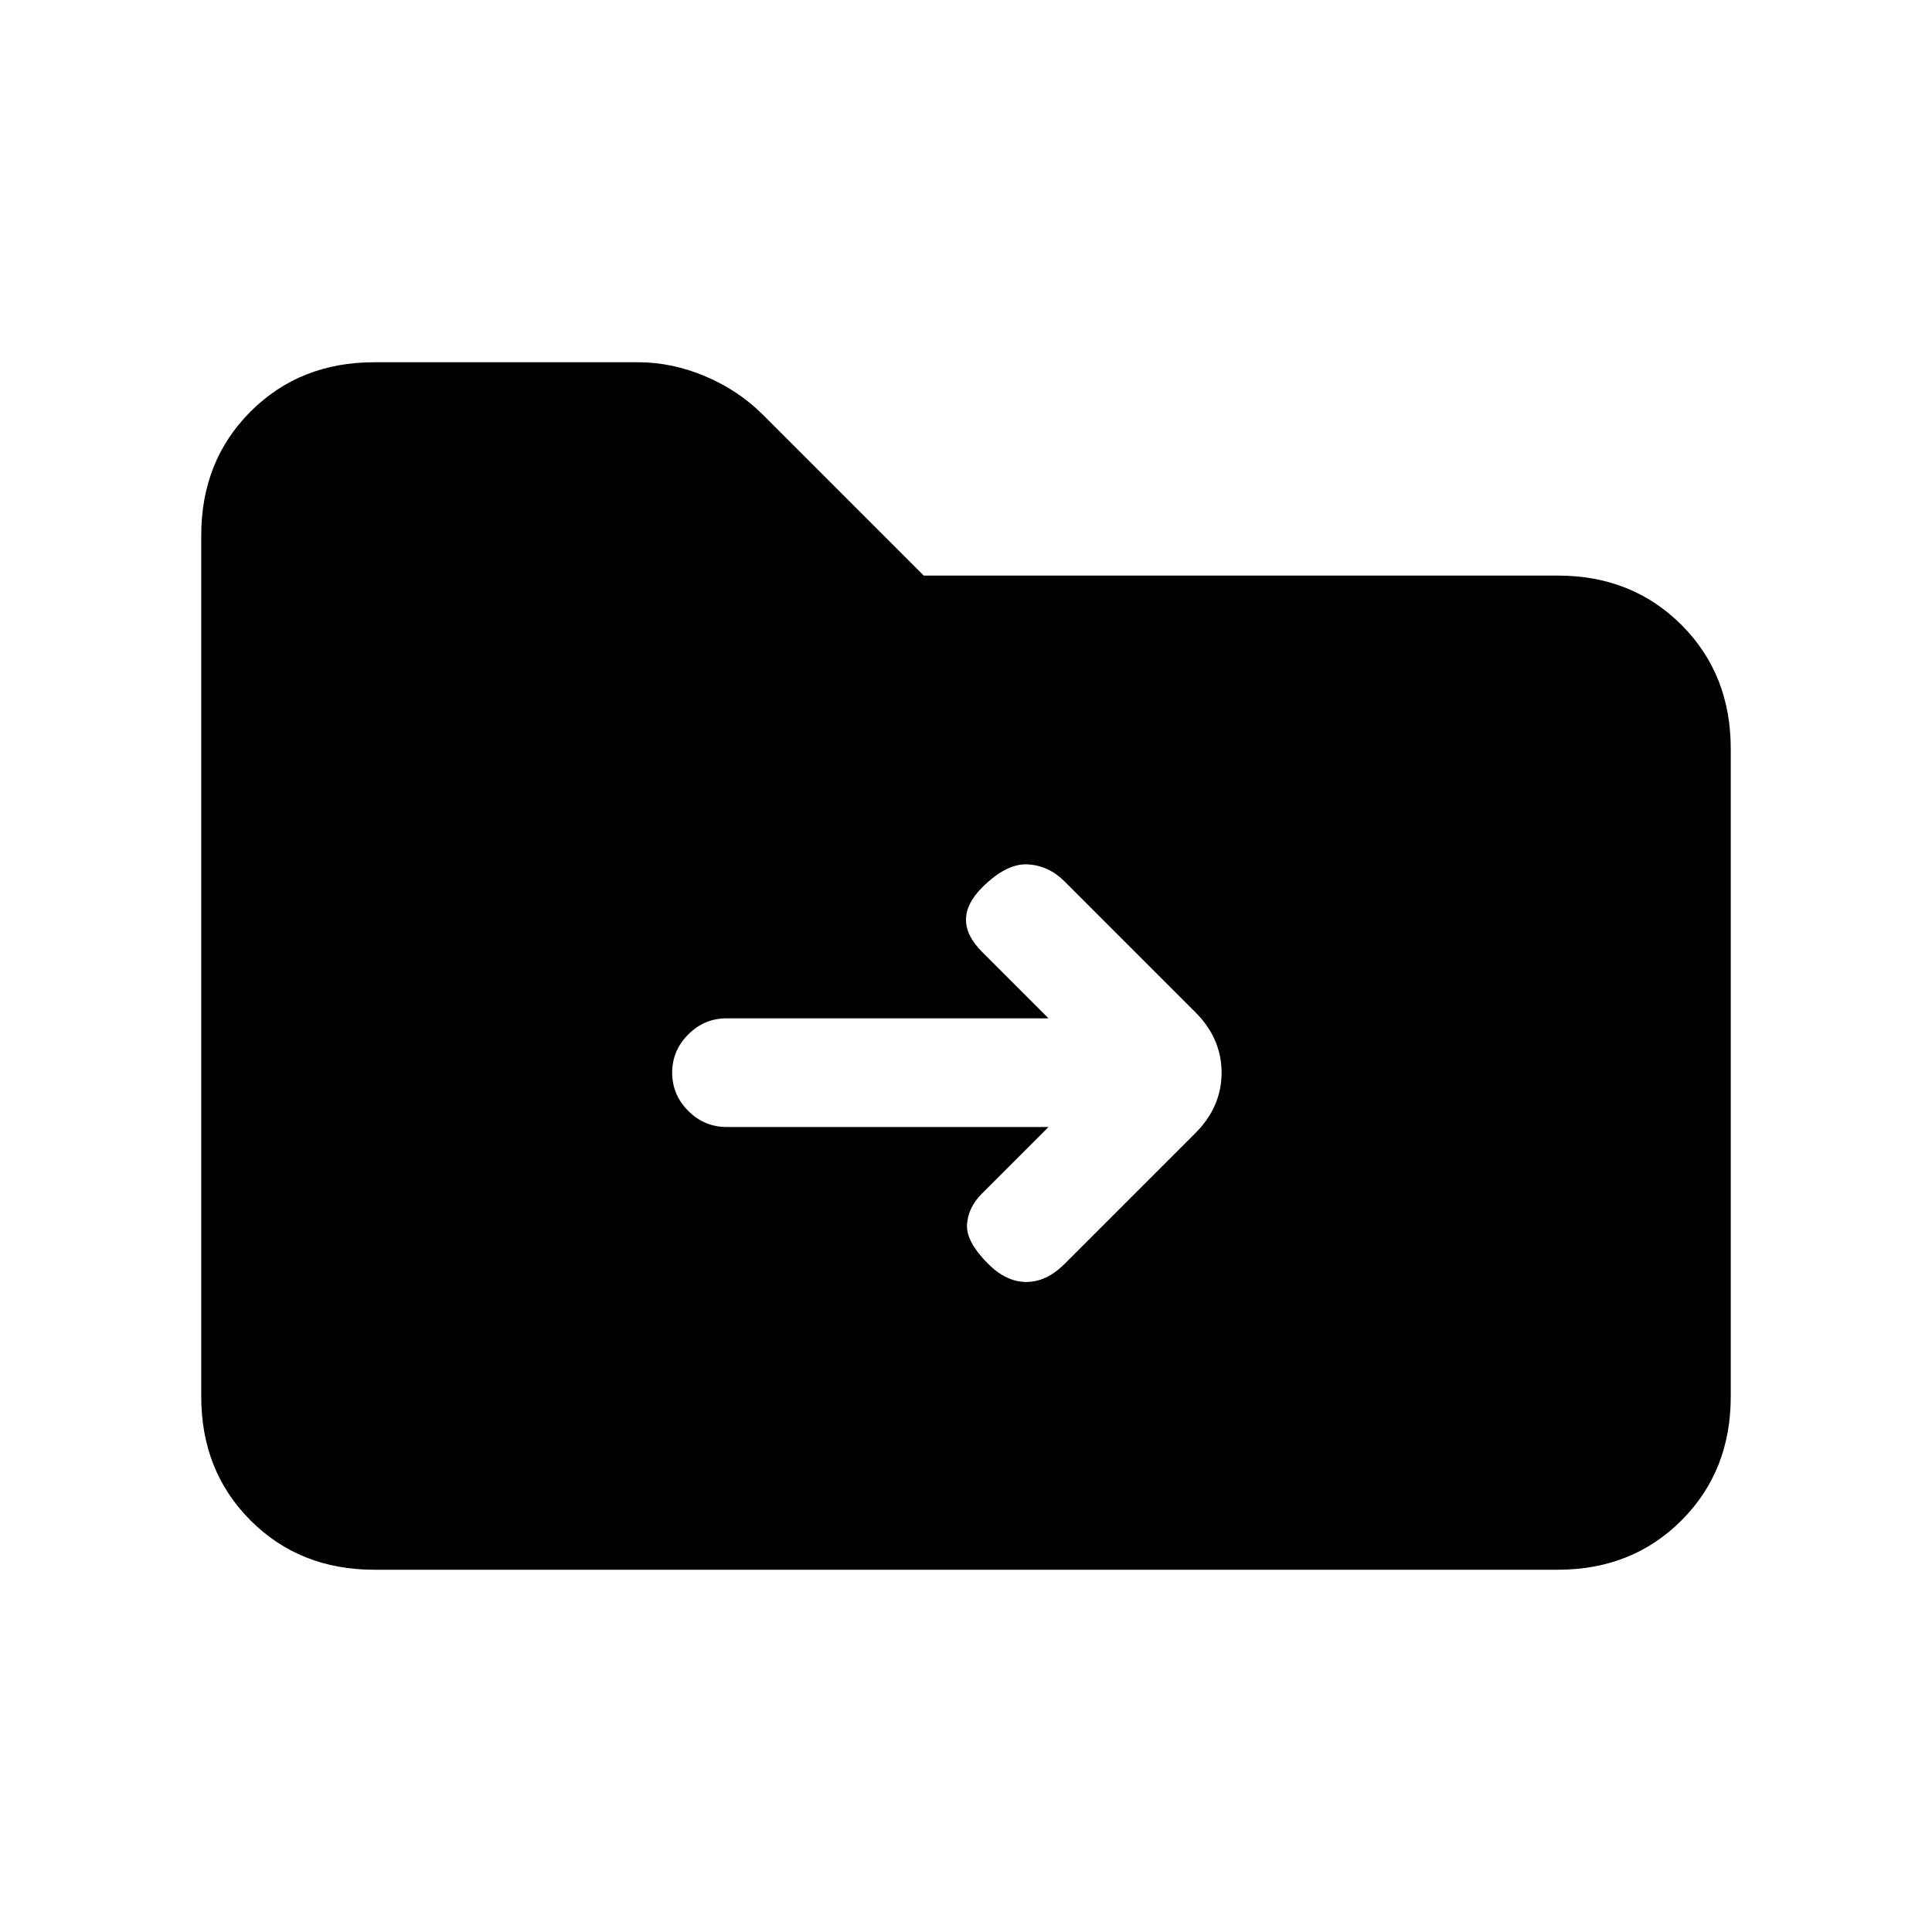 <svg xmlns="http://www.w3.org/2000/svg" height="24" viewBox="0 -960 960 960" width="24"><path d="M186-180q-37 0-61.5-24.5T100-266v-428q0-37 24.5-61.5T186-780h131q17 0 33.5 7t28.5 19l80 80h315q37 0 61.5 24.5T860-588v322q0 37-24.5 61.5T774-180H186Zm335-220-33 33q-7 7-7.5 15.5T491-332q9 9 19 9t19-9l65-65q13-13 13-30t-13-30l-65-65q-8-8-18.5-8.5T488-519q-8 8-8 16t8 16l33 33H361q-11 0-19 8t-8 19q0 11 8 19t19 8h160Z"/></svg>